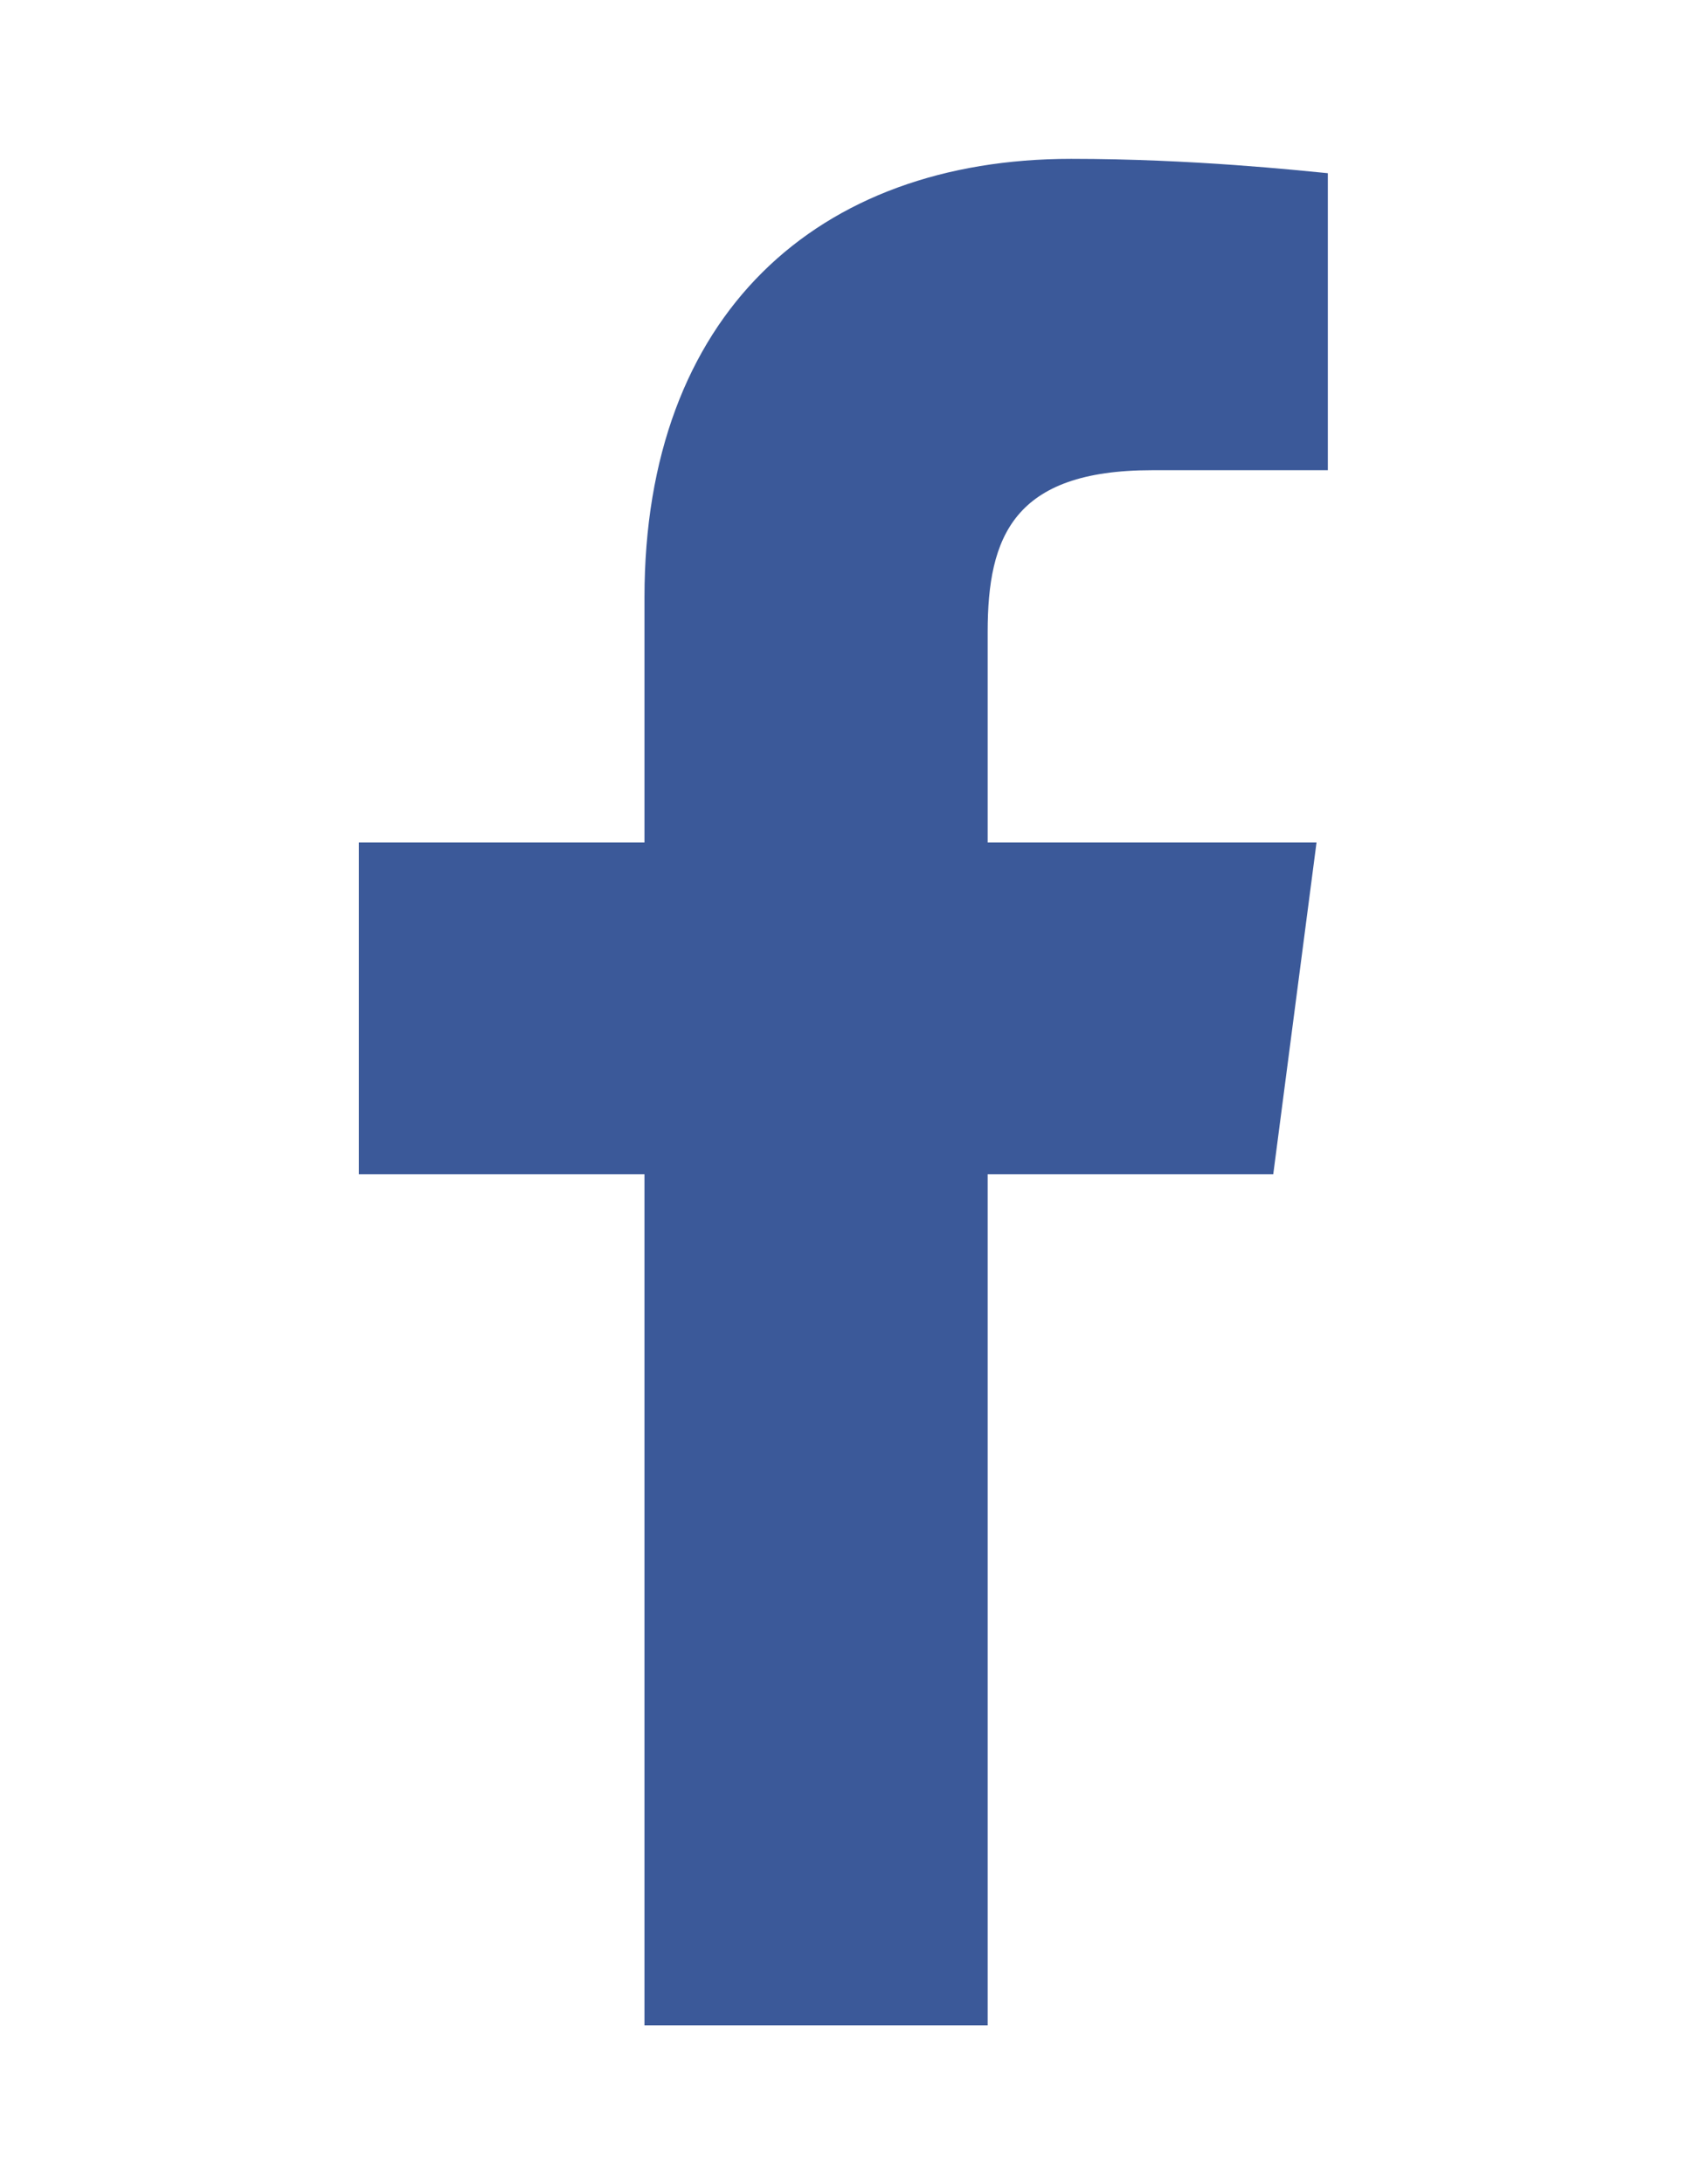 <?xml version="1.0" encoding="utf-8"?>
<!-- Generator: Adobe Illustrator 17.1.0, SVG Export Plug-In . SVG Version: 6.00 Build 0)  -->
<!DOCTYPE svg PUBLIC "-//W3C//DTD SVG 1.1//EN" "http://www.w3.org/Graphics/SVG/1.1/DTD/svg11.dtd">
<svg version="1.1" id="Layer_1" xmlns="http://www.w3.org/2000/svg" xmlns:xlink="http://www.w3.org/1999/xlink" x="0px" y="0px"
	 width="612px" height="792px" viewBox="0 0 612 792" enable-background="new 0 0 612 792" xml:space="preserve">
<path fill="#3B5999" d="M461.9,425.8l15.7-120.3H358.3v-76.4c0-34.5,9.4-58.6,59.6-58.6h63.8V62.8c-10.5-1-49.2-5.2-93.1-5.2
	c-92.1,0-154.8,56.5-154.8,159v88.9H130.2v120.3h103.6v308.6h124.5V425.8H461.9z"/>
</svg>
